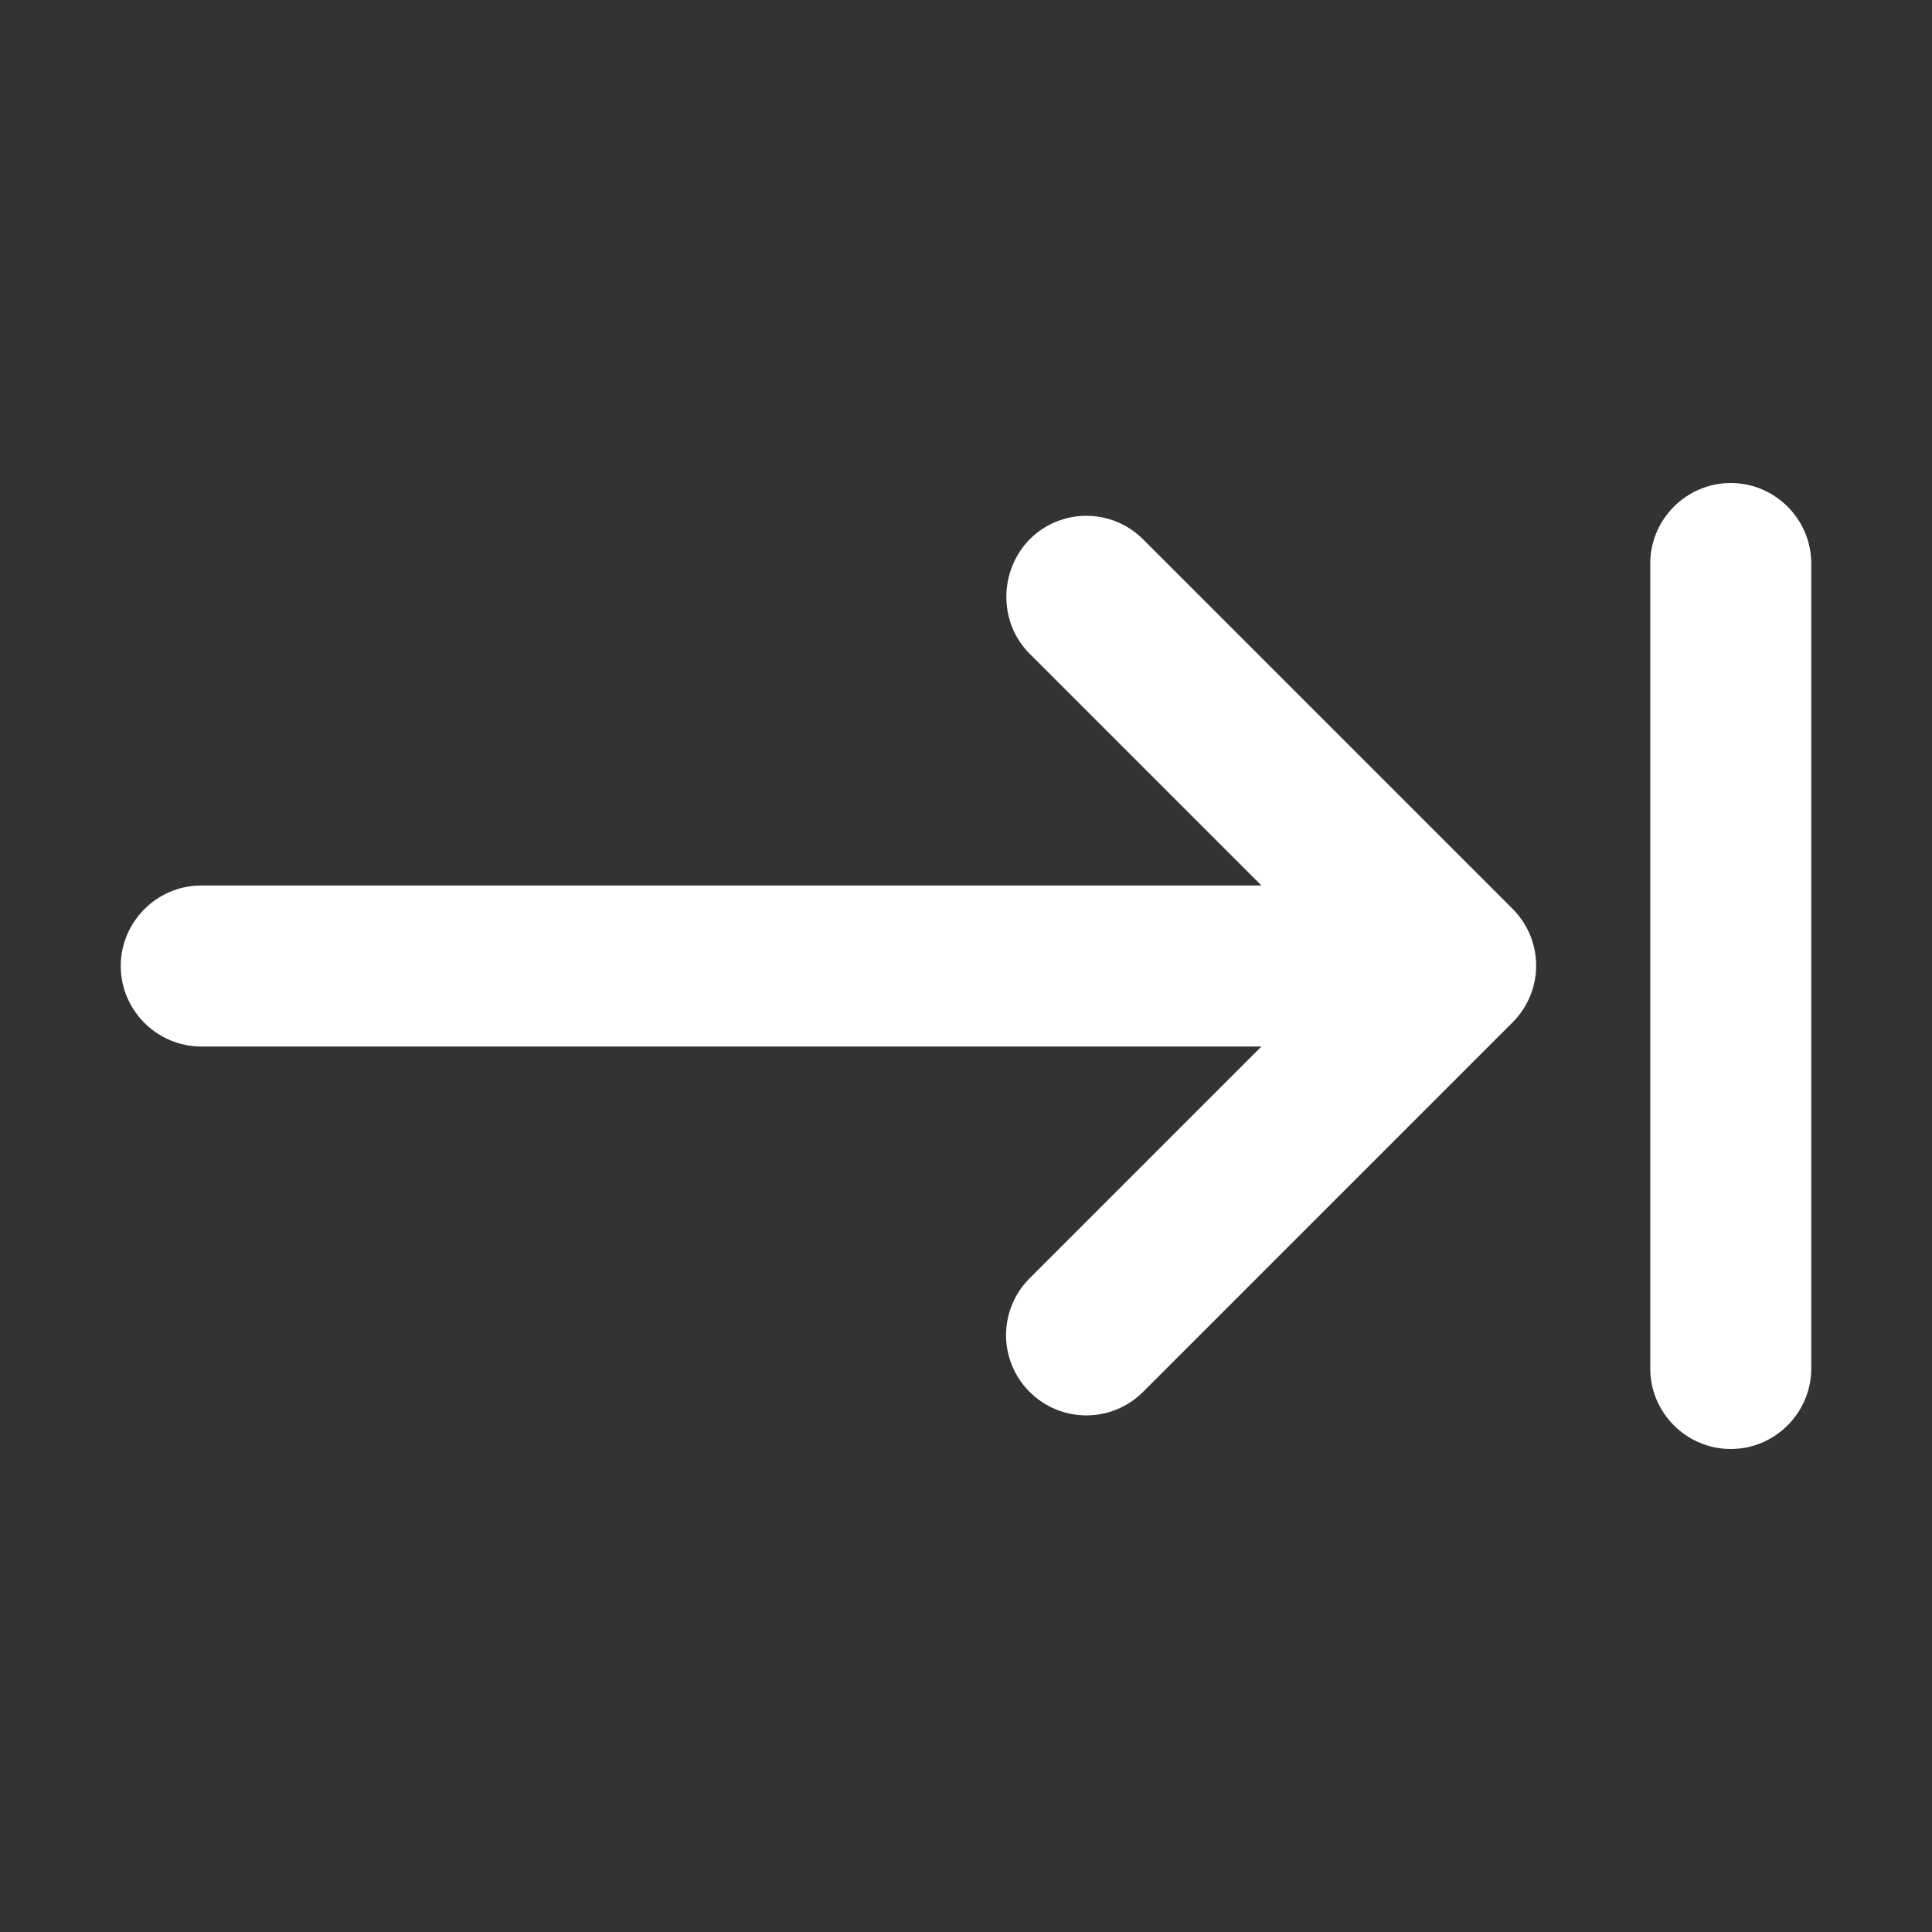 <svg width="24" height="24" viewBox="0 0 24 24" fill="none" xmlns="http://www.w3.org/2000/svg">
<rect x="0" y="0" width="24" height="24" fill="#333333" stroke="none"/>
<path d="M12.79 8.12L15.67 11H2.5C1.95 11 1.5 11.45 1.5 12C1.5 12.55 1.95 13 2.5 13H15.67L12.79 15.88C12.4 16.27 12.4 16.9 12.79 17.29C13.18 17.68 13.81 17.68 14.2 17.29L18.79 12.7C19.18 12.31 19.18 11.68 18.79 11.29L14.2 6.7C13.81 6.31 13.18 6.31 12.79 6.7C12.41 7.09 12.4 7.73 12.79 8.12ZM20.5 7V17C20.5 17.55 20.95 18 21.5 18C22.05 18 22.5 17.55 22.5 17V7C22.5 6.45 22.05 6 21.5 6C20.95 6 20.5 6.45 20.5 7Z" fill="white"/>
</svg>
